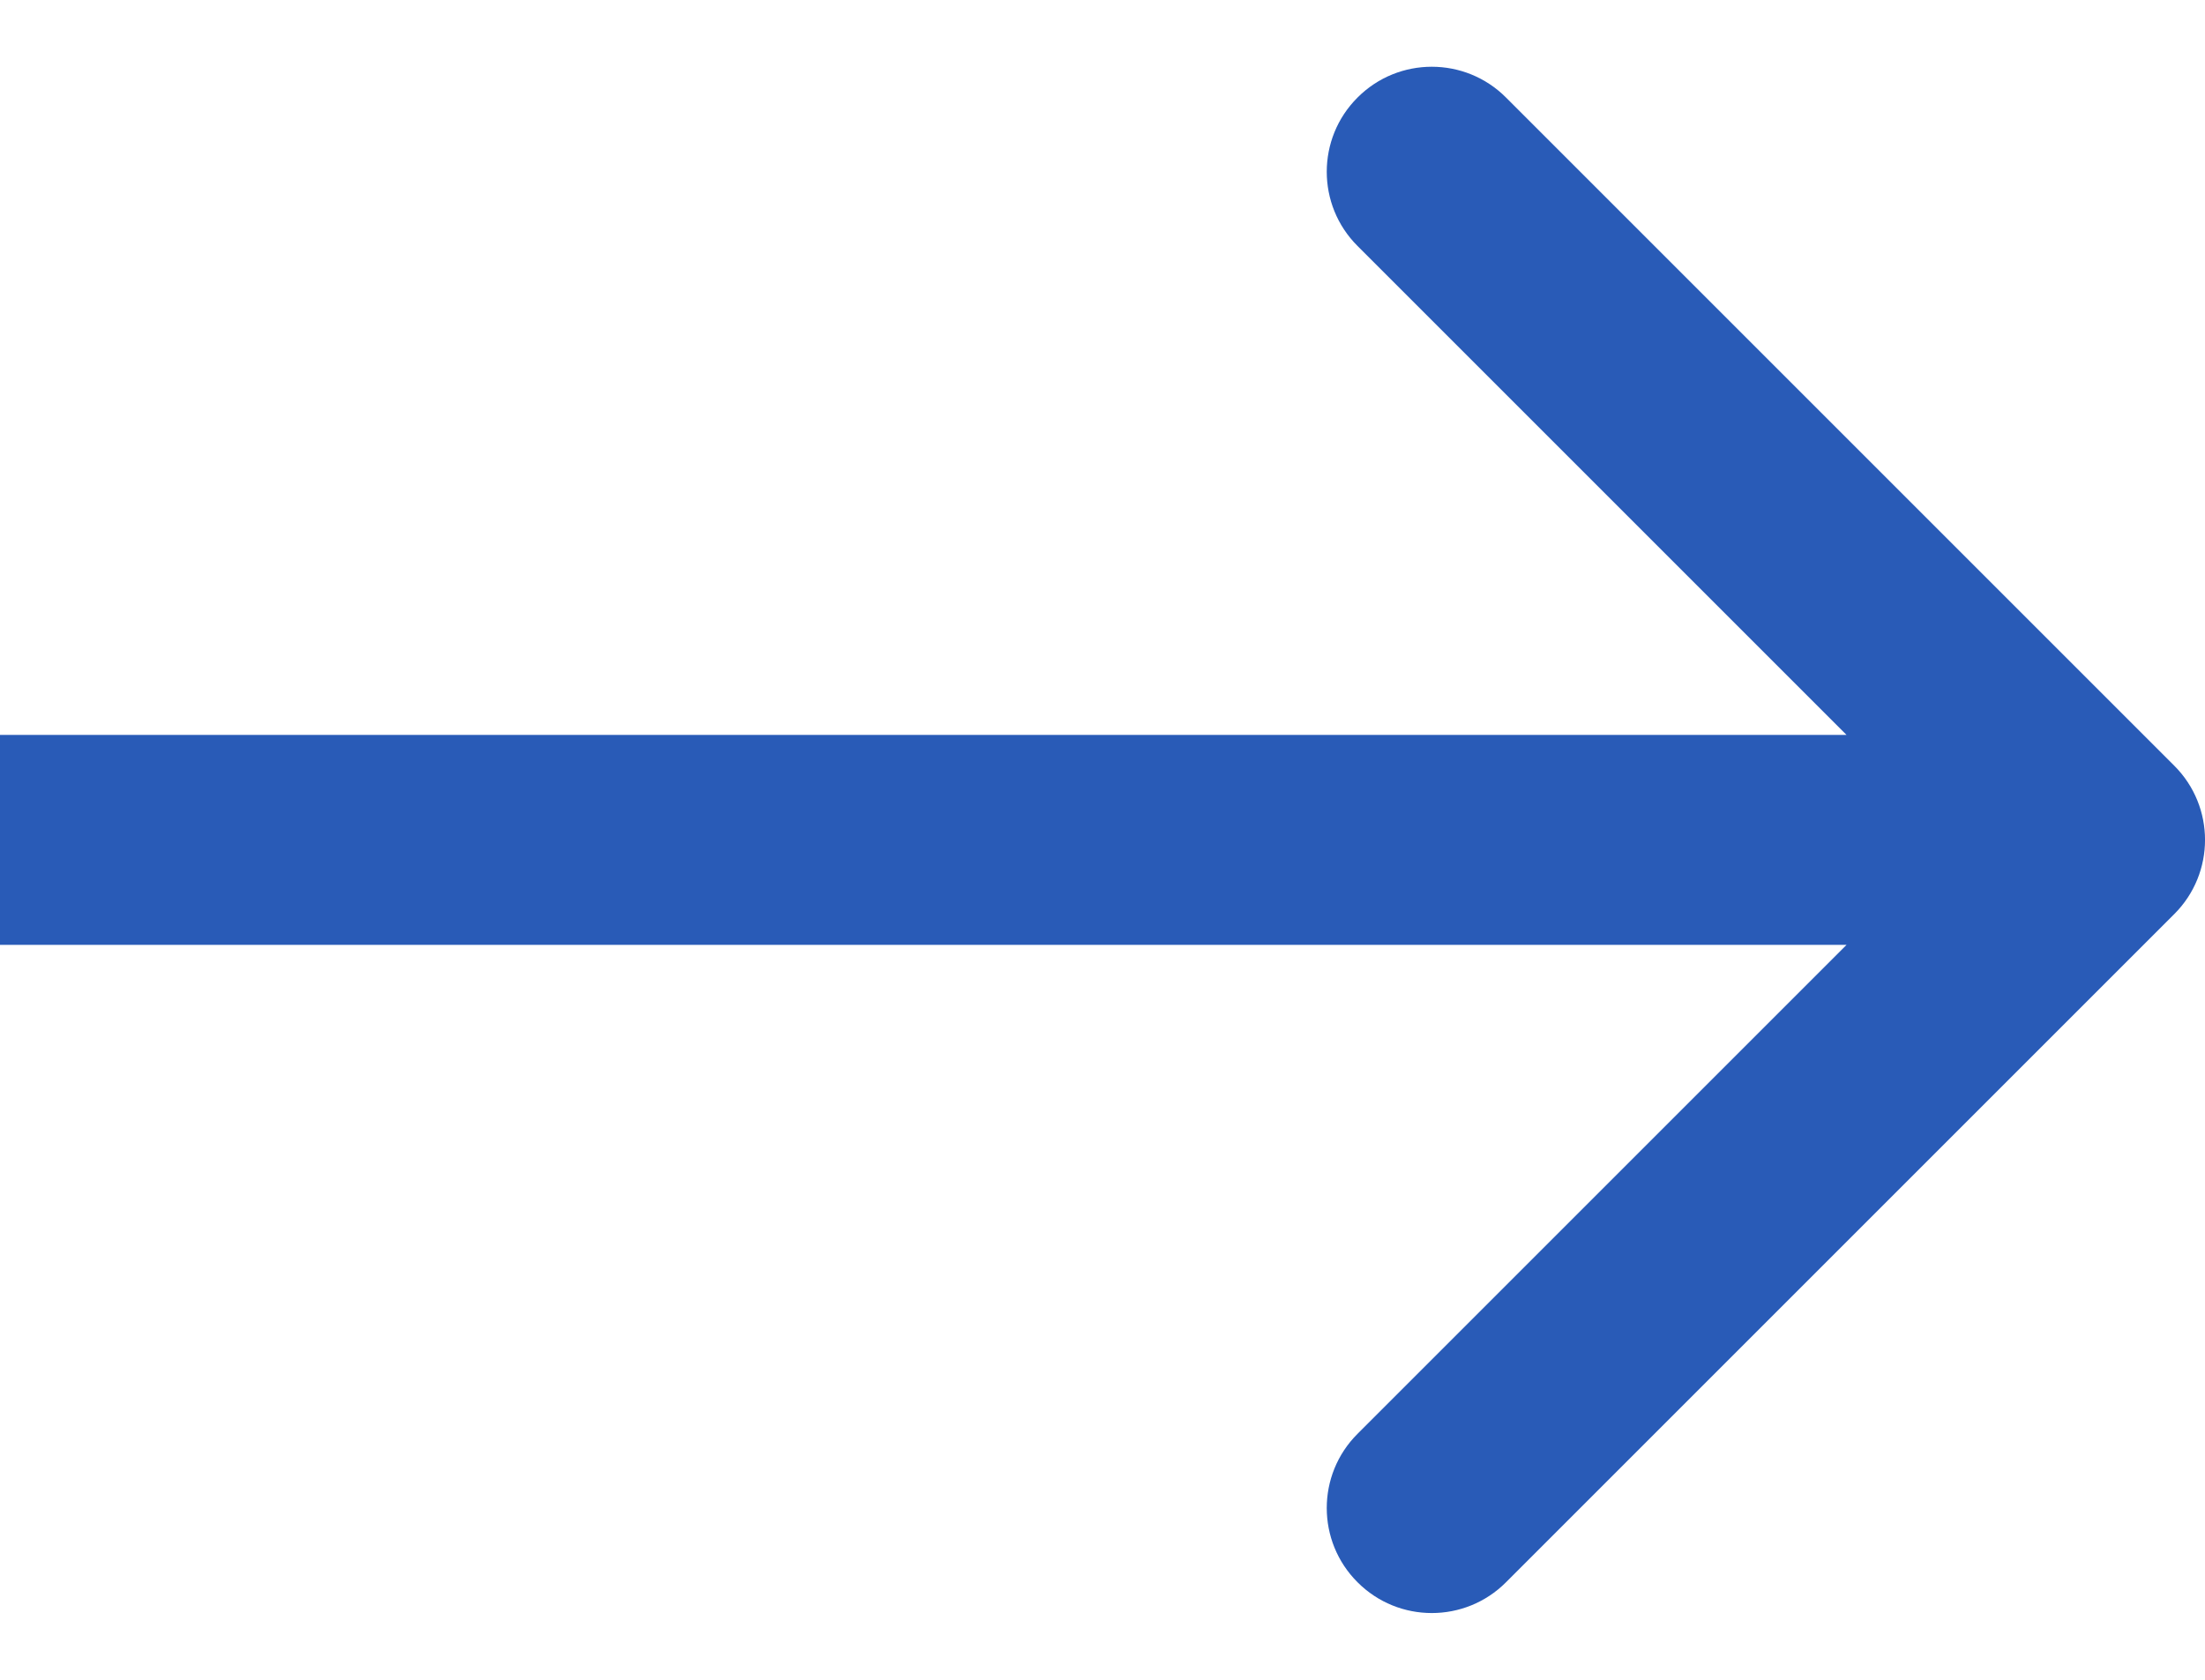 <svg width="21" height="16" viewBox="0 0 21 16" fill="none" xmlns="http://www.w3.org/2000/svg">
<path d="M20.707 8.707C21.098 8.317 21.098 7.683 20.707 7.293L14.343 0.929C13.953 0.538 13.319 0.538 12.929 0.929C12.538 1.319 12.538 1.953 12.929 2.343L18.586 8L12.929 13.657C12.538 14.047 12.538 14.681 12.929 15.071C13.319 15.462 13.953 15.462 14.343 15.071L20.707 8.707ZM0 9L20 9V7L0 7L0 9Z" fill="#295BB7"/>
</svg>
